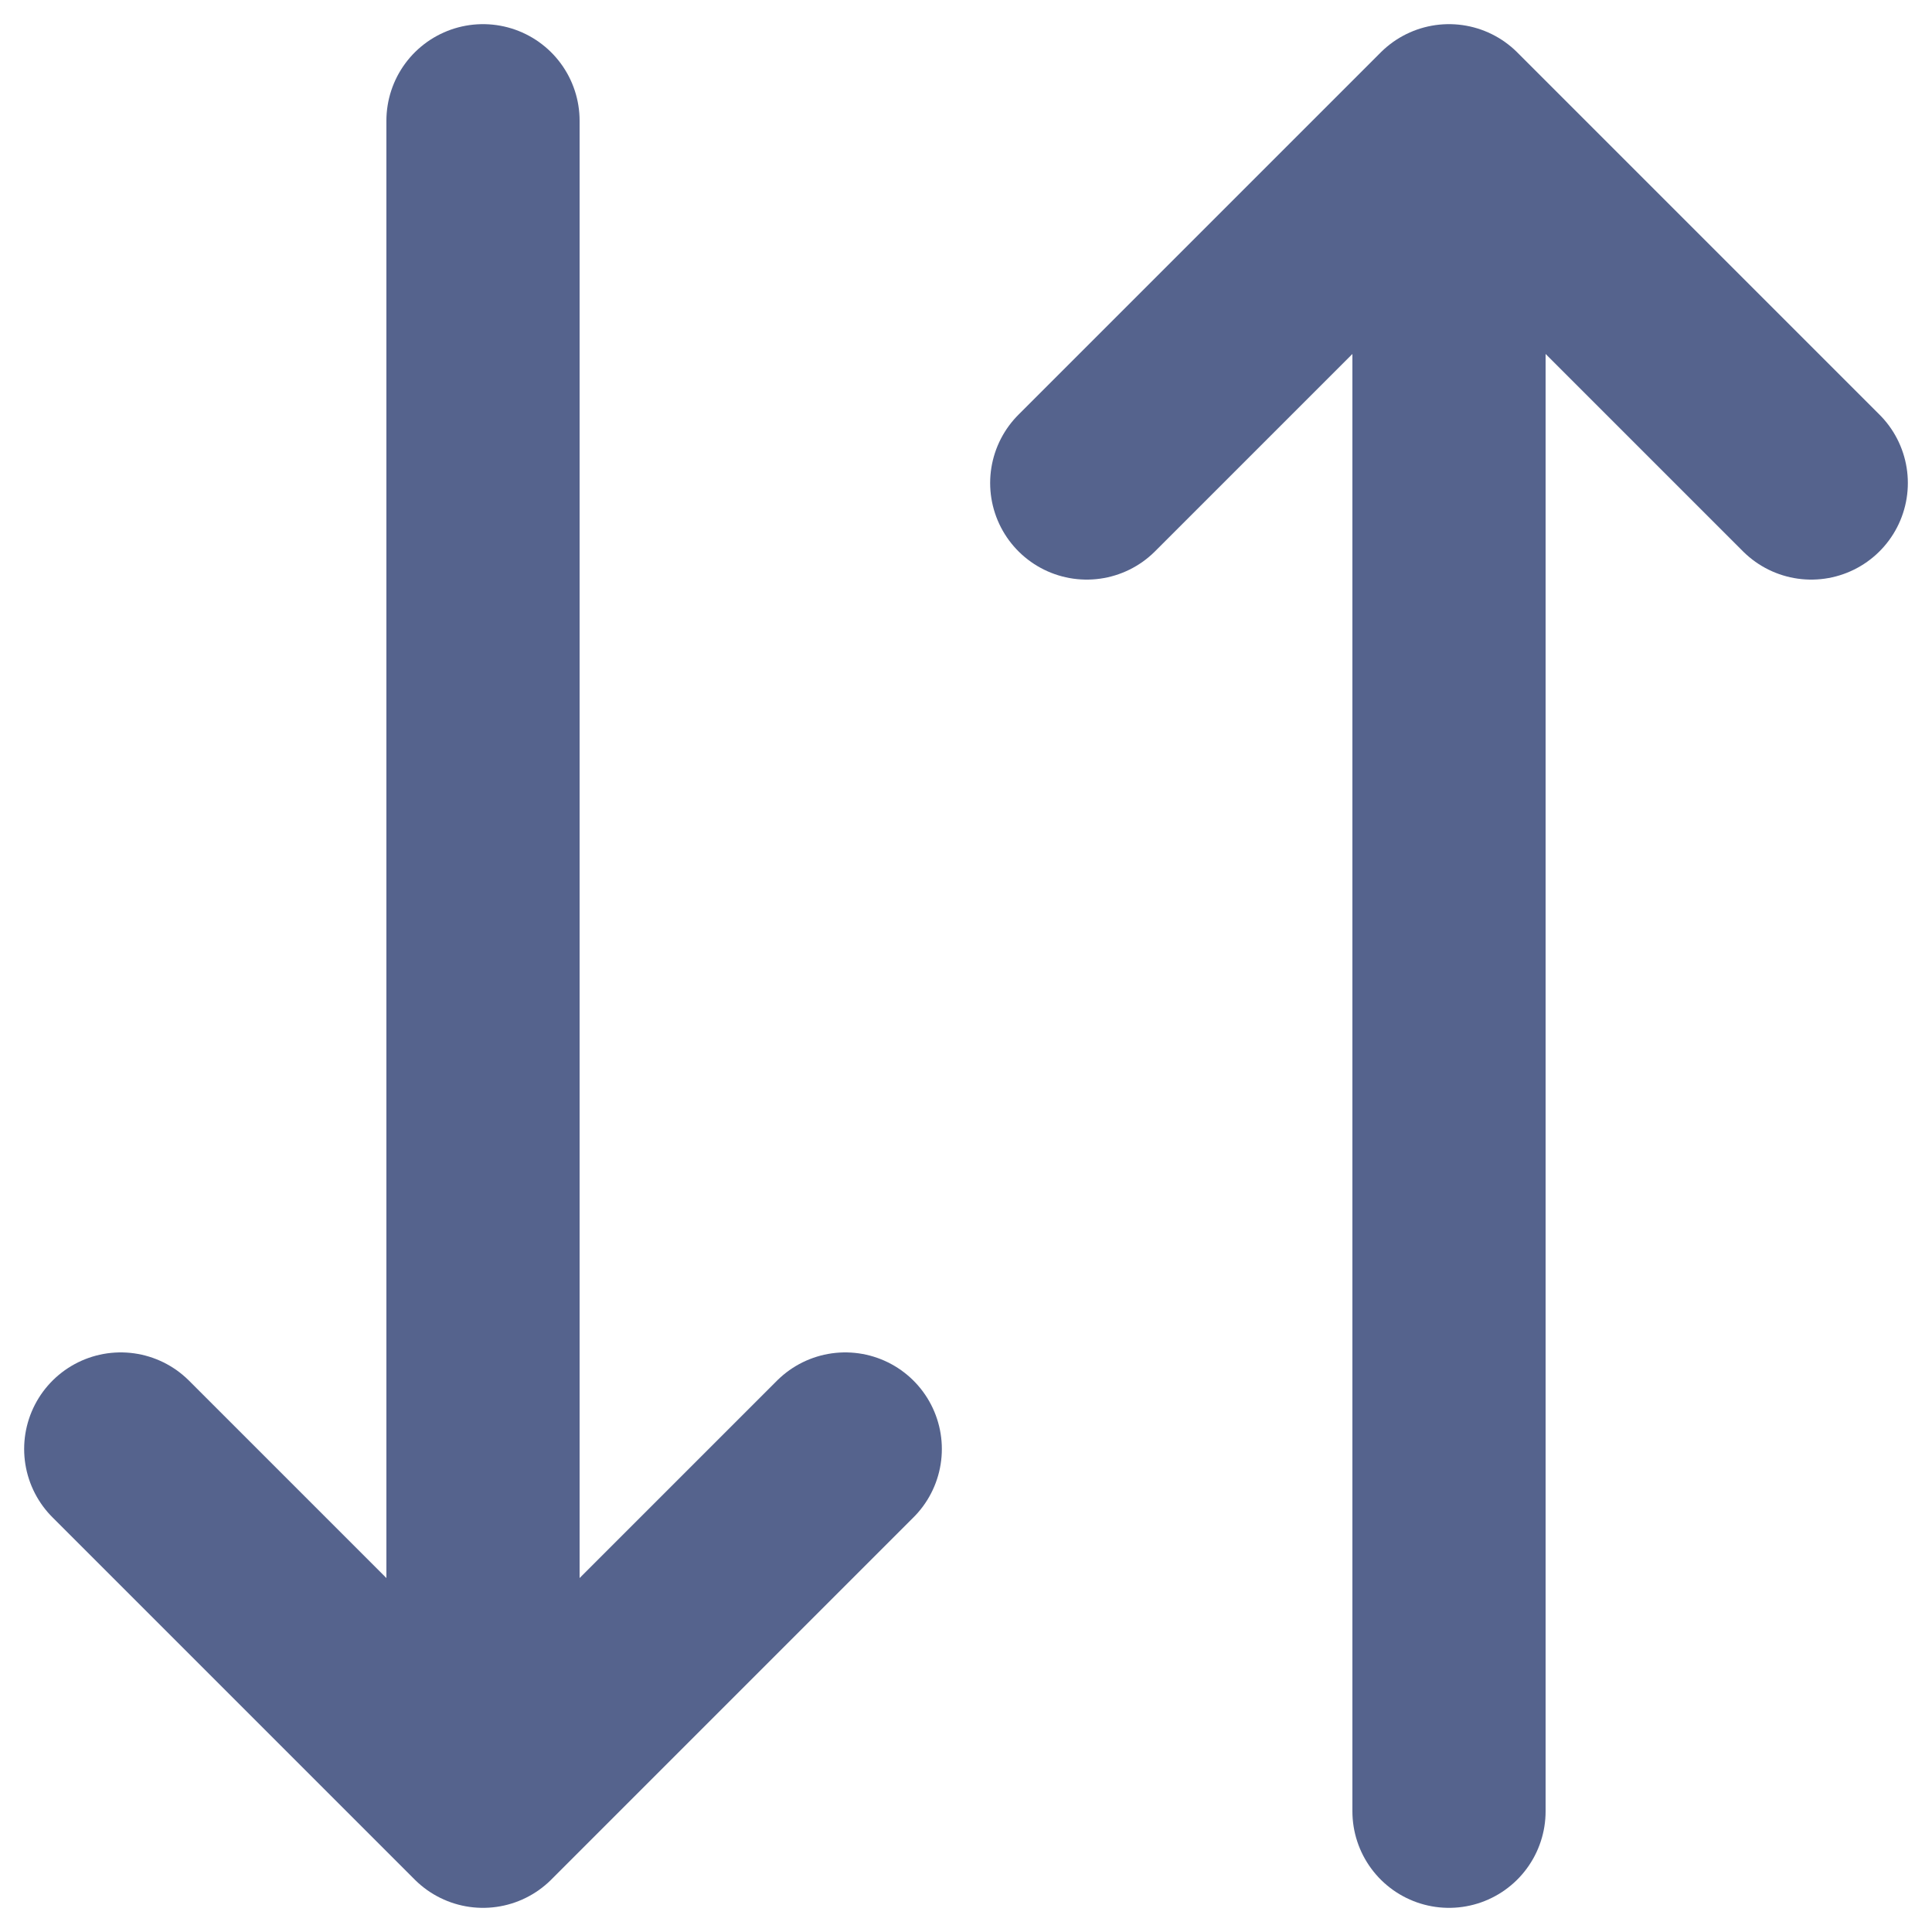 <svg width="20" height="20" viewBox="0 0 20 20" fill="none" xmlns="http://www.w3.org/2000/svg">
<path d="M11.25 5L15 1.25M15 1.25L18.75 5M15 1.25L15 18.75M8.75 15L5 18.75M5 18.75L1.25 15M5 18.75L5 1.25" stroke="#55638D" stroke-width="2" stroke-linecap="round" stroke-linejoin="round"/>
</svg>
